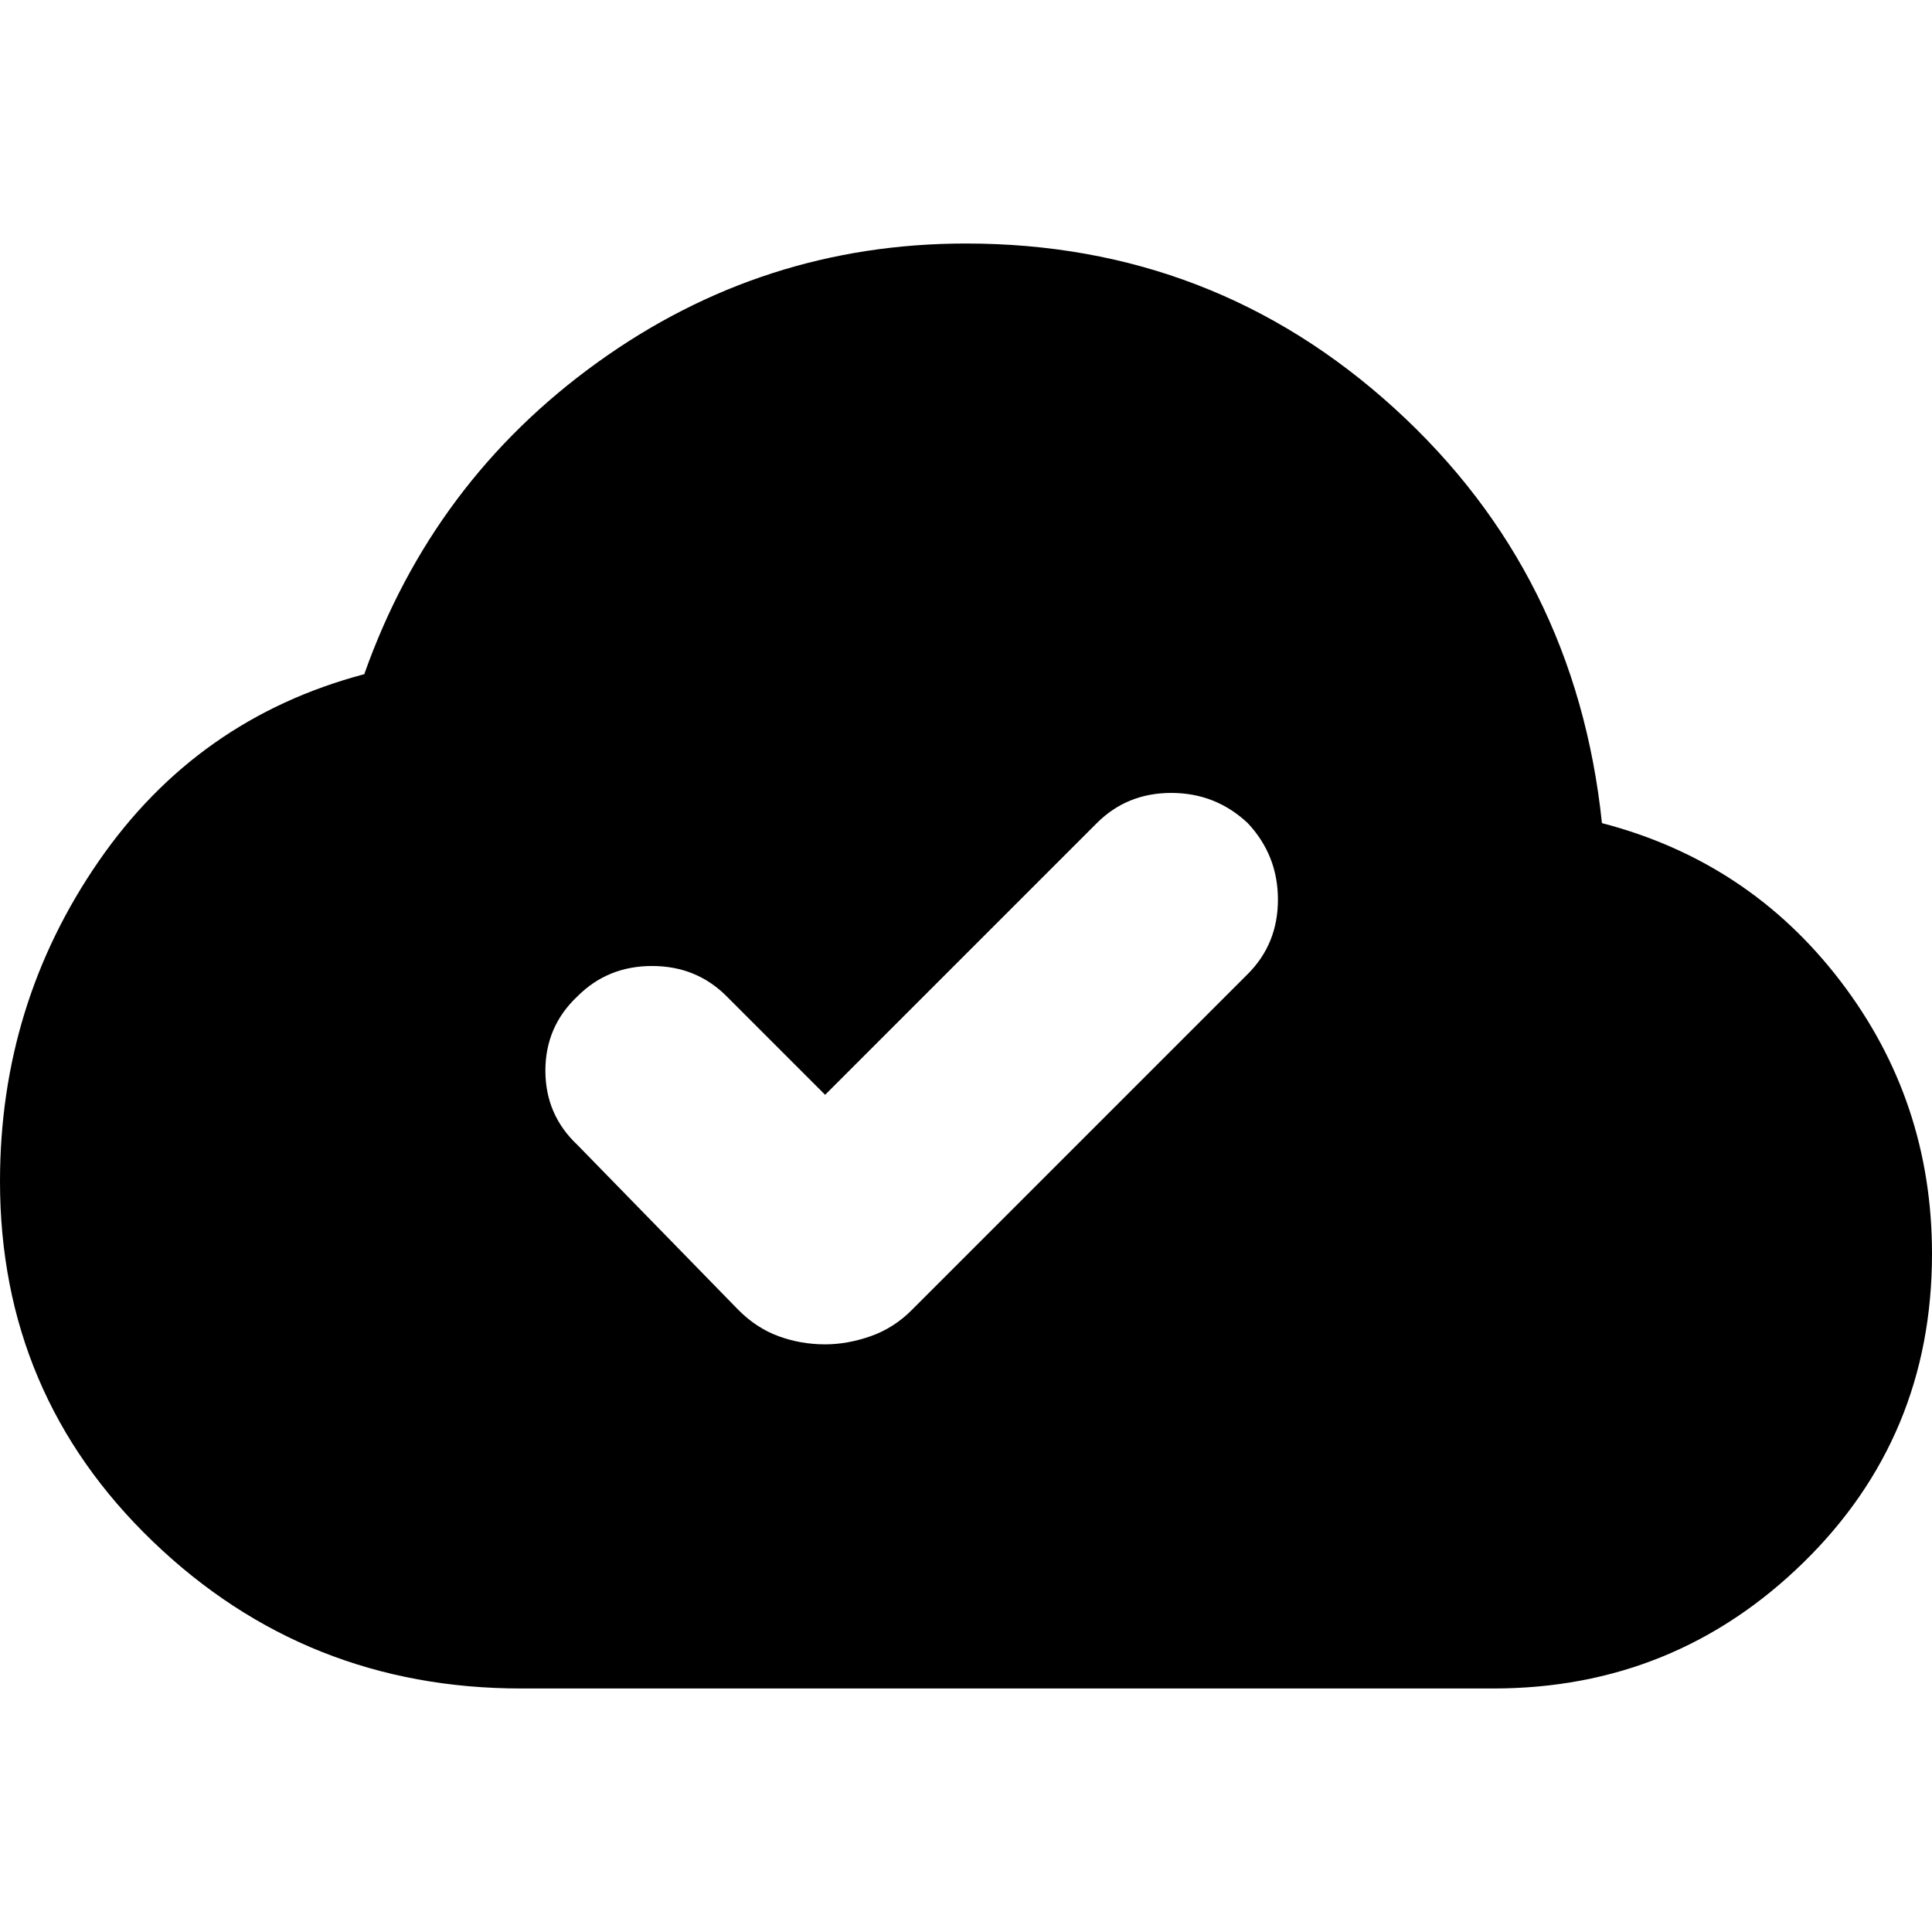 <svg xmlns="http://www.w3.org/2000/svg" height="24" width="24"><path d="M6.475 20.975Q3.8 20.975 1.9 19.15Q0 17.325 0 14.675Q0 12.475 1.225 10.7Q2.45 8.925 4.525 8.375Q5.375 5.975 7.425 4.5Q9.475 3.025 12 3.025Q15.075 3.025 17.325 5.075Q19.575 7.125 19.9 10.225Q21.725 10.7 22.863 12.188Q24 13.675 24 15.575Q24 17.85 22.4 19.413Q20.8 20.975 18.55 20.975ZM10.25 16.7Q10.525 16.7 10.812 16.6Q11.1 16.5 11.325 16.275L15.5 12.1Q15.875 11.725 15.875 11.175Q15.875 10.625 15.5 10.225Q15.1 9.85 14.55 9.85Q14 9.85 13.625 10.225L10.25 13.6L9.025 12.375Q8.65 12 8.1 12Q7.55 12 7.175 12.375Q6.775 12.75 6.775 13.3Q6.775 13.85 7.175 14.225L9.175 16.275Q9.4 16.5 9.675 16.6Q9.95 16.7 10.25 16.7Z"/></svg>
